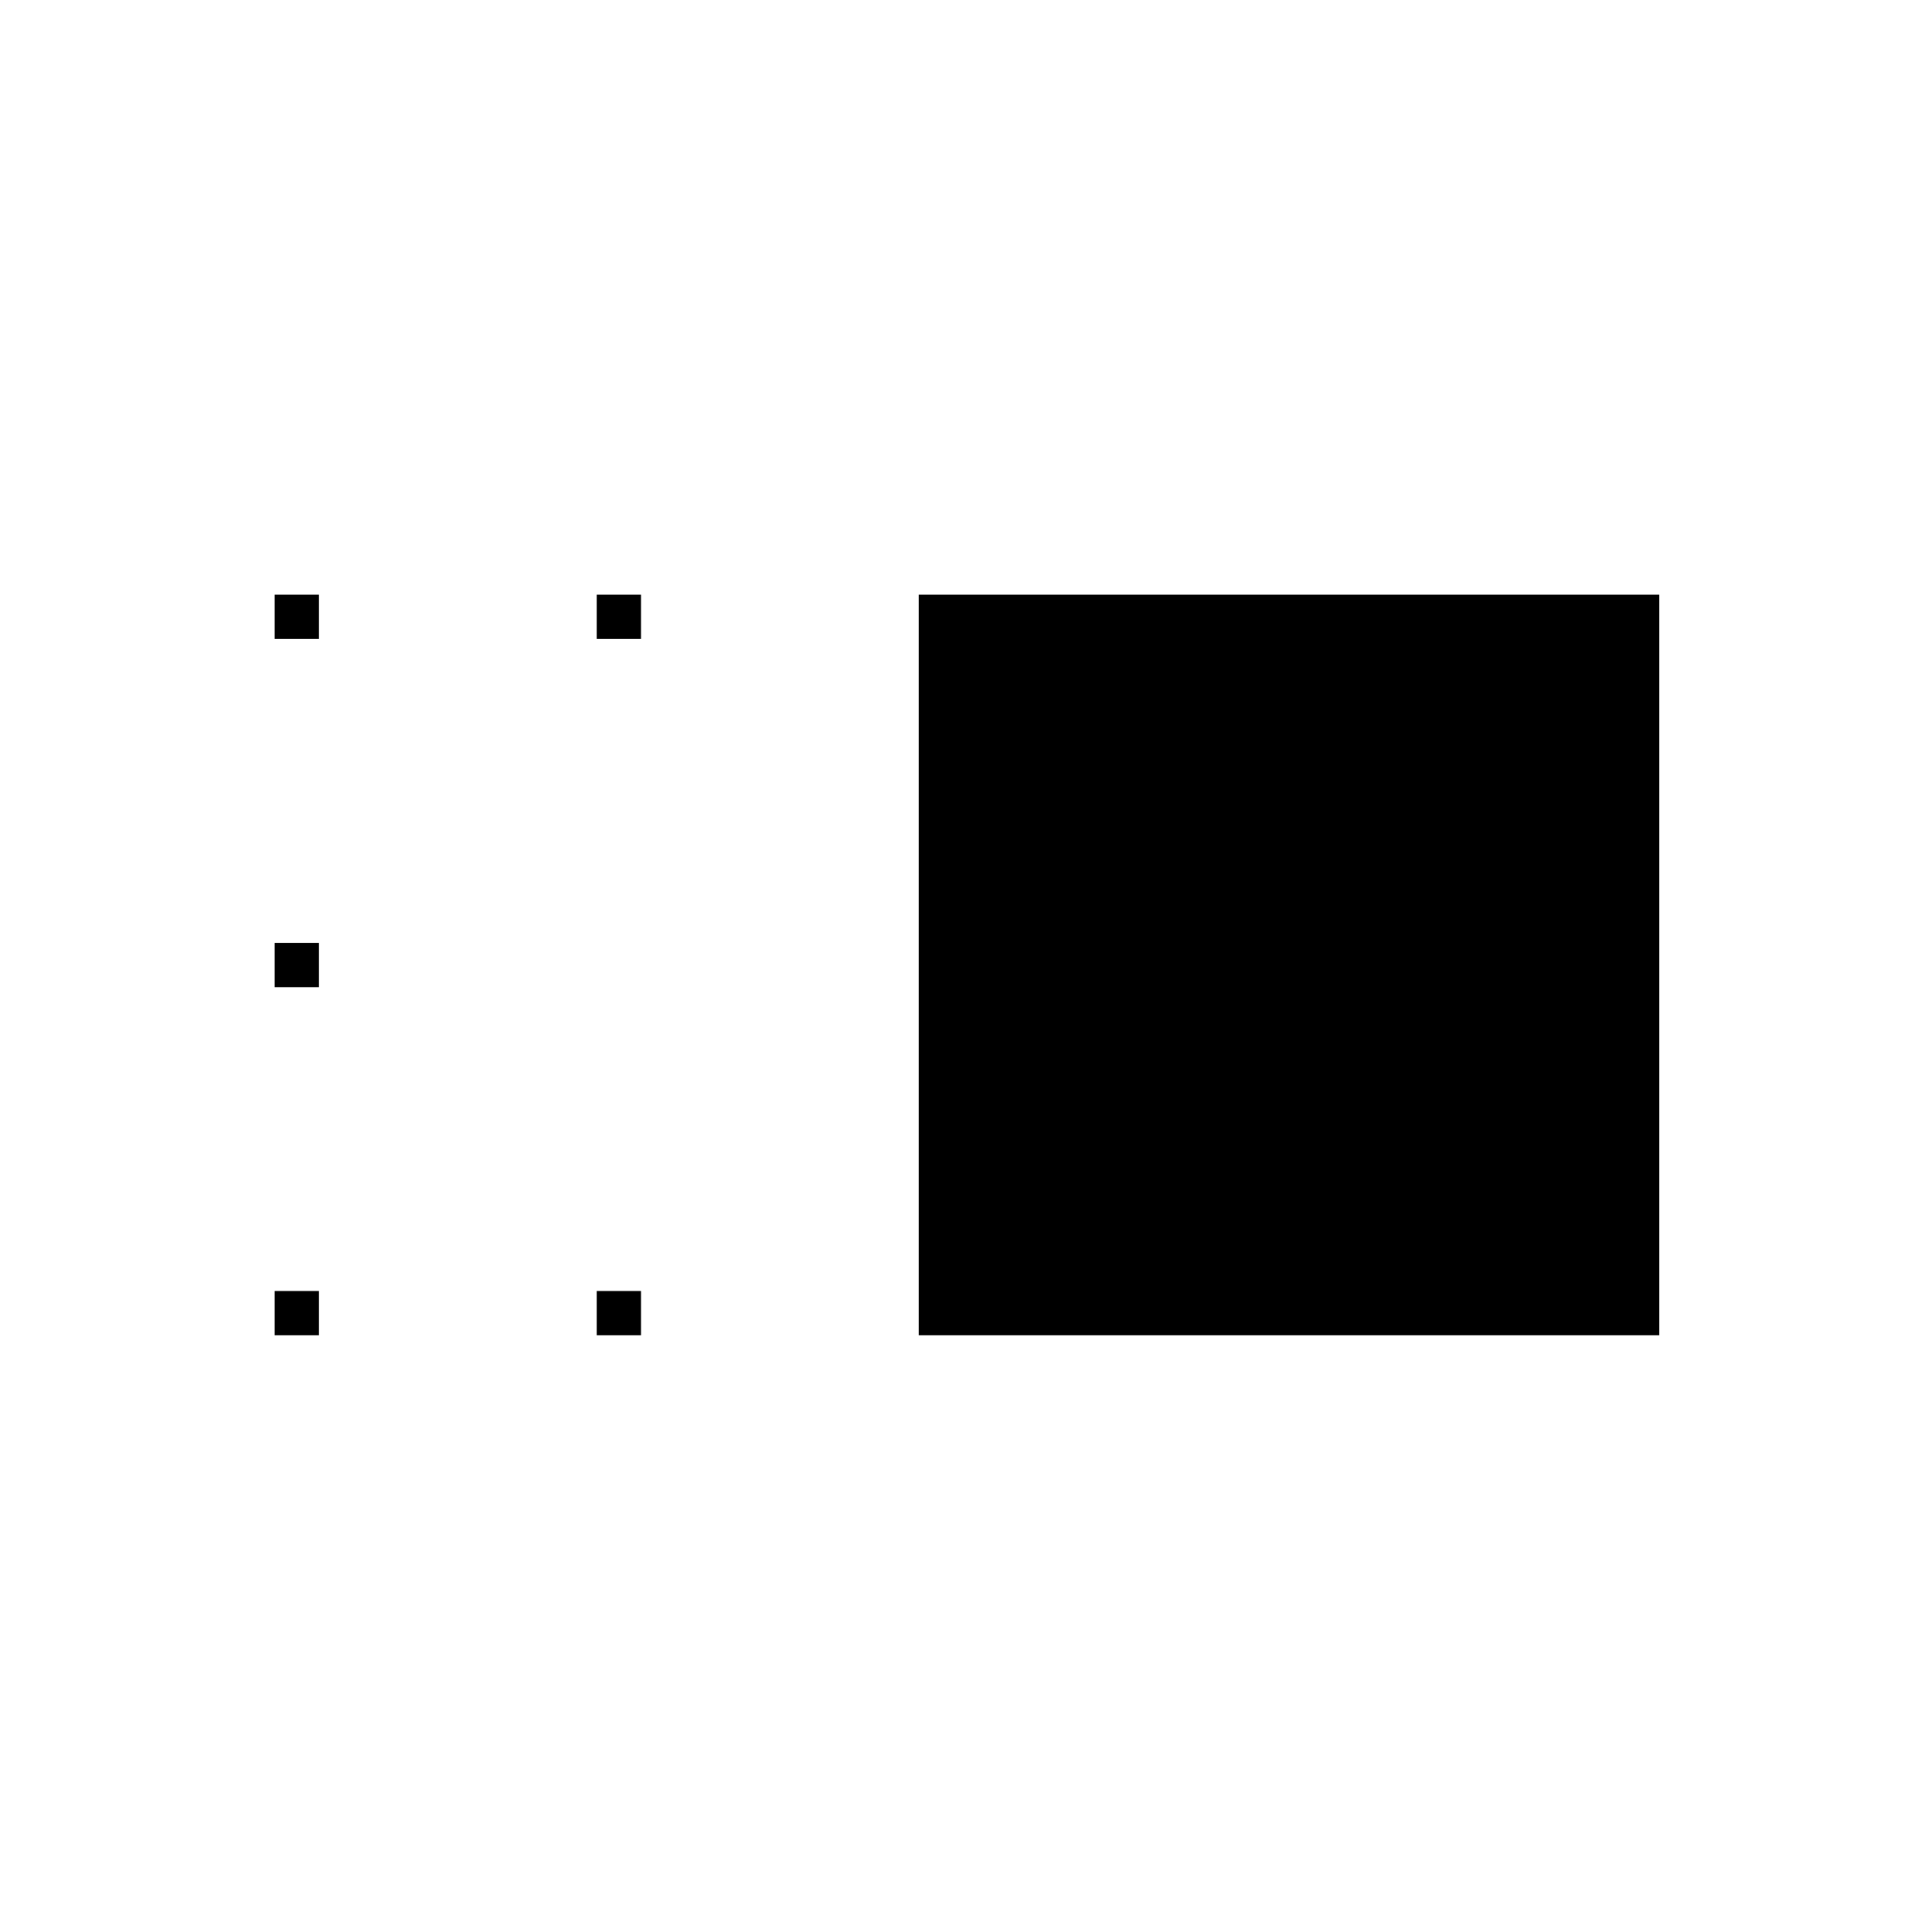 <svg xmlns="http://www.w3.org/2000/svg" height="48" viewBox="0 96 960 960" width="48"><path d="M456.5 759.5v-368h368v368h-368Zm-160 0v-22h22v22h-22Zm0-346v-22h22v22h-22Zm-160 346v-22h22v22h-22Zm0-173v-22h22v22h-22Zm0-173v-22h22v22h-22Z"/></svg>